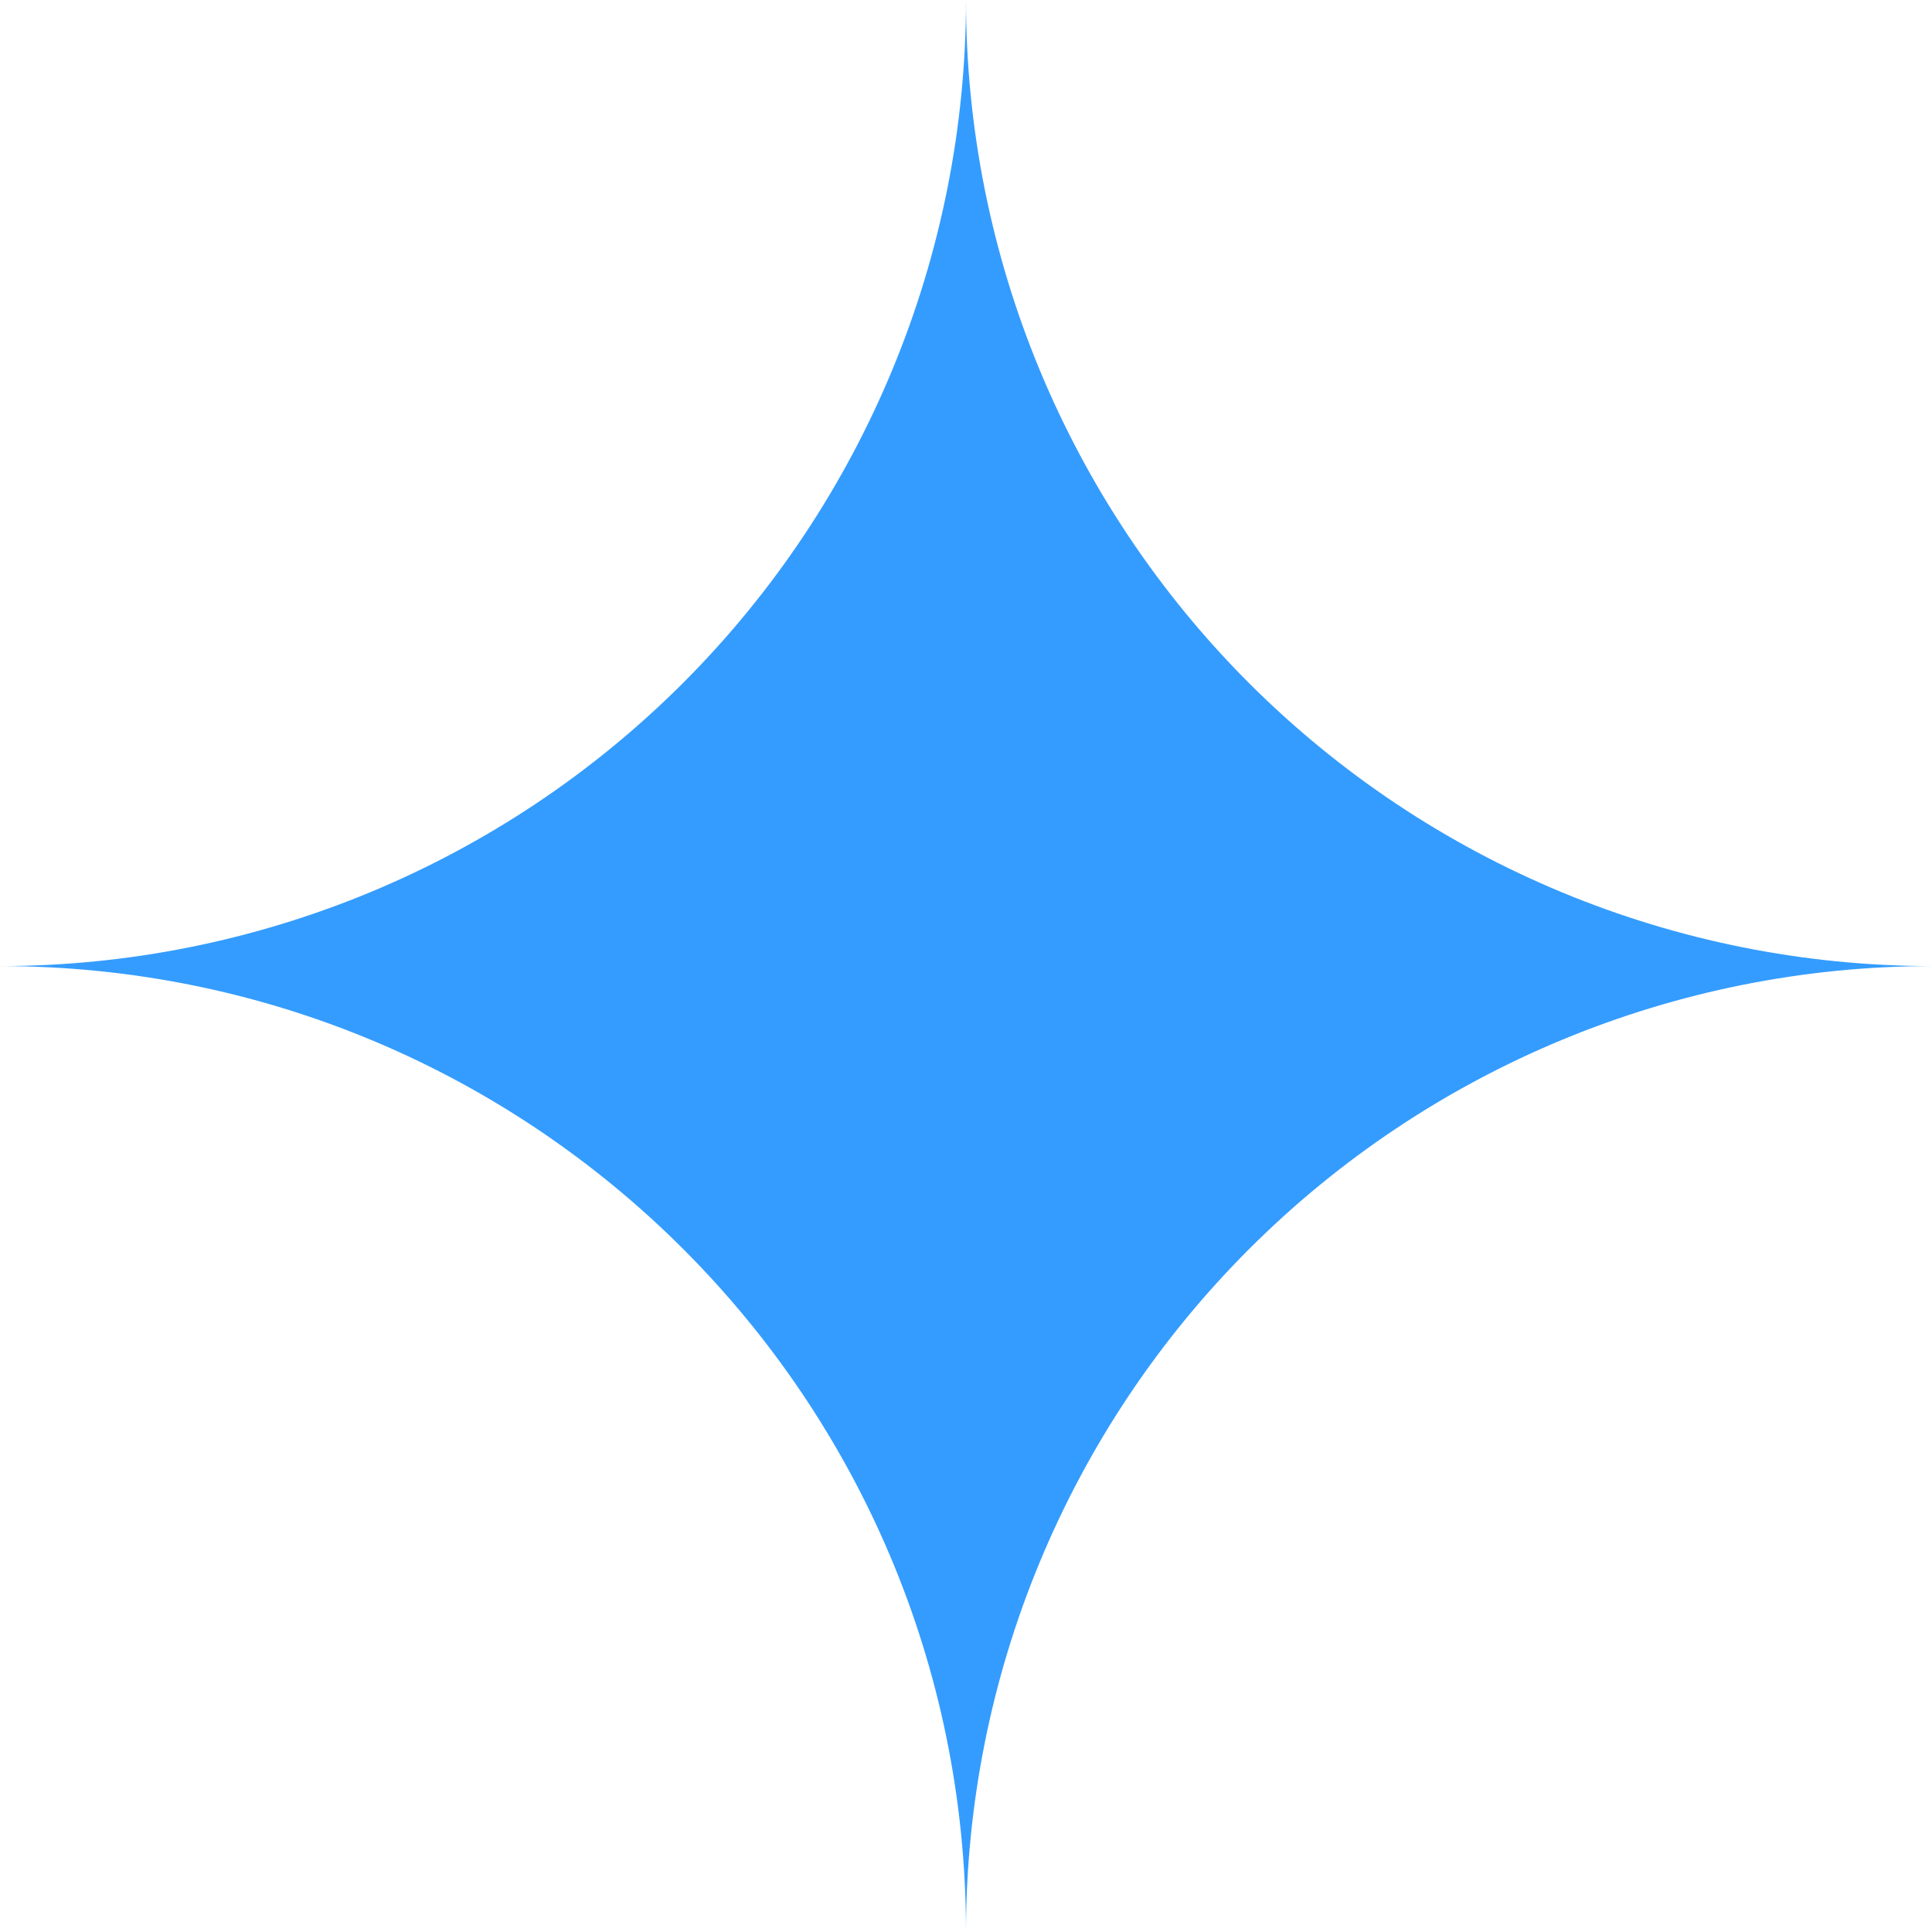 <svg width="24" height="24" viewBox="0 0 24 24" fill="none" xmlns="http://www.w3.org/2000/svg">
<path d="M23.998 12.001C20.817 12.002 17.766 13.267 15.516 15.517C13.266 17.767 12.001 20.818 12 24C12 17.364 6.622 12.001 0 12.001C3.182 12 6.234 10.736 8.484 8.485C10.734 6.235 11.999 3.183 12 0C12 3.182 13.265 6.234 15.515 8.485C17.765 10.735 20.816 12 23.998 12.001Z" fill="#349CFE"/>
</svg>
